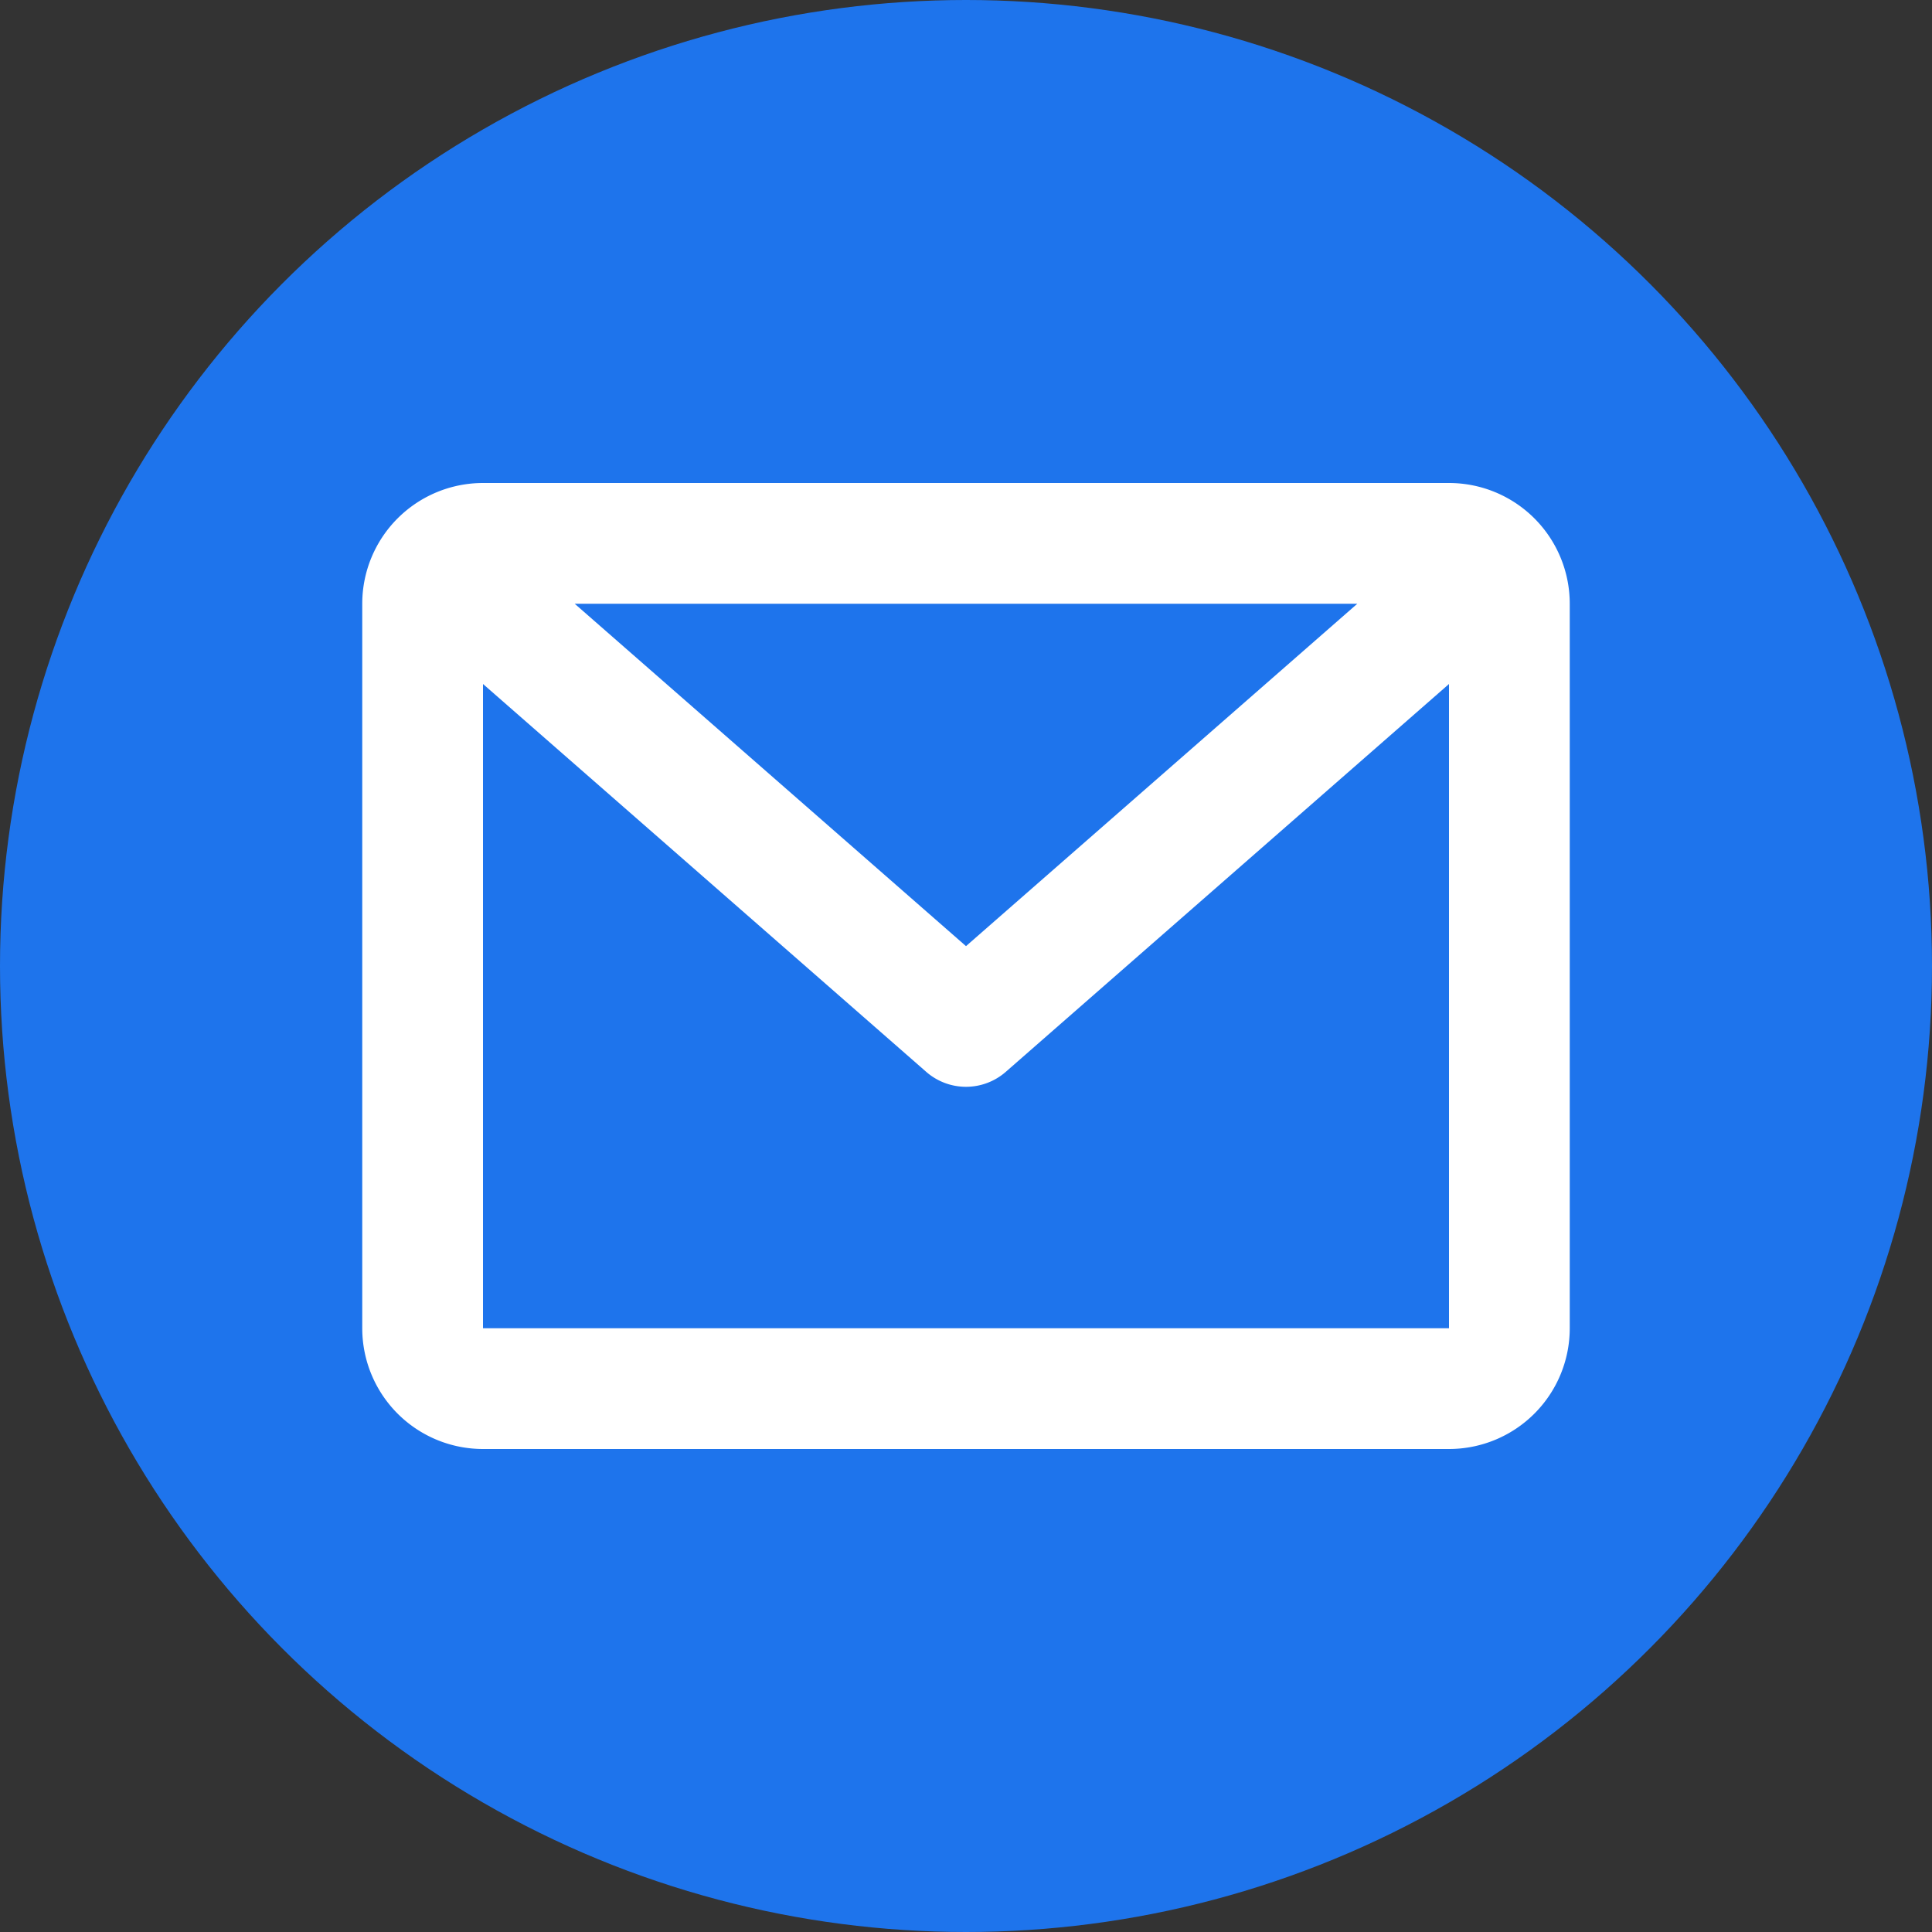 <svg width="32" height="32" fill="none" xmlns="http://www.w3.org/2000/svg"><rect width="100%" height="100%" fill="#333333" stroke="none"/><circle cx="16" cy="16" r="16" fill="#1E74EC"/><path d="M6 10a2 2 0 0 1 2-2h16a2 2 0 0 1 2 2v12a2 2 0 0 1-2 2H8a2 2 0 0 1-2-2V10Zm3.519 0L16 15.671 22.481 10H9.519ZM24 11.329l-7.341 6.424a1 1 0 0 1-1.318 0L8 11.329V22h16V11.329Z" fill="#fff"/></svg>